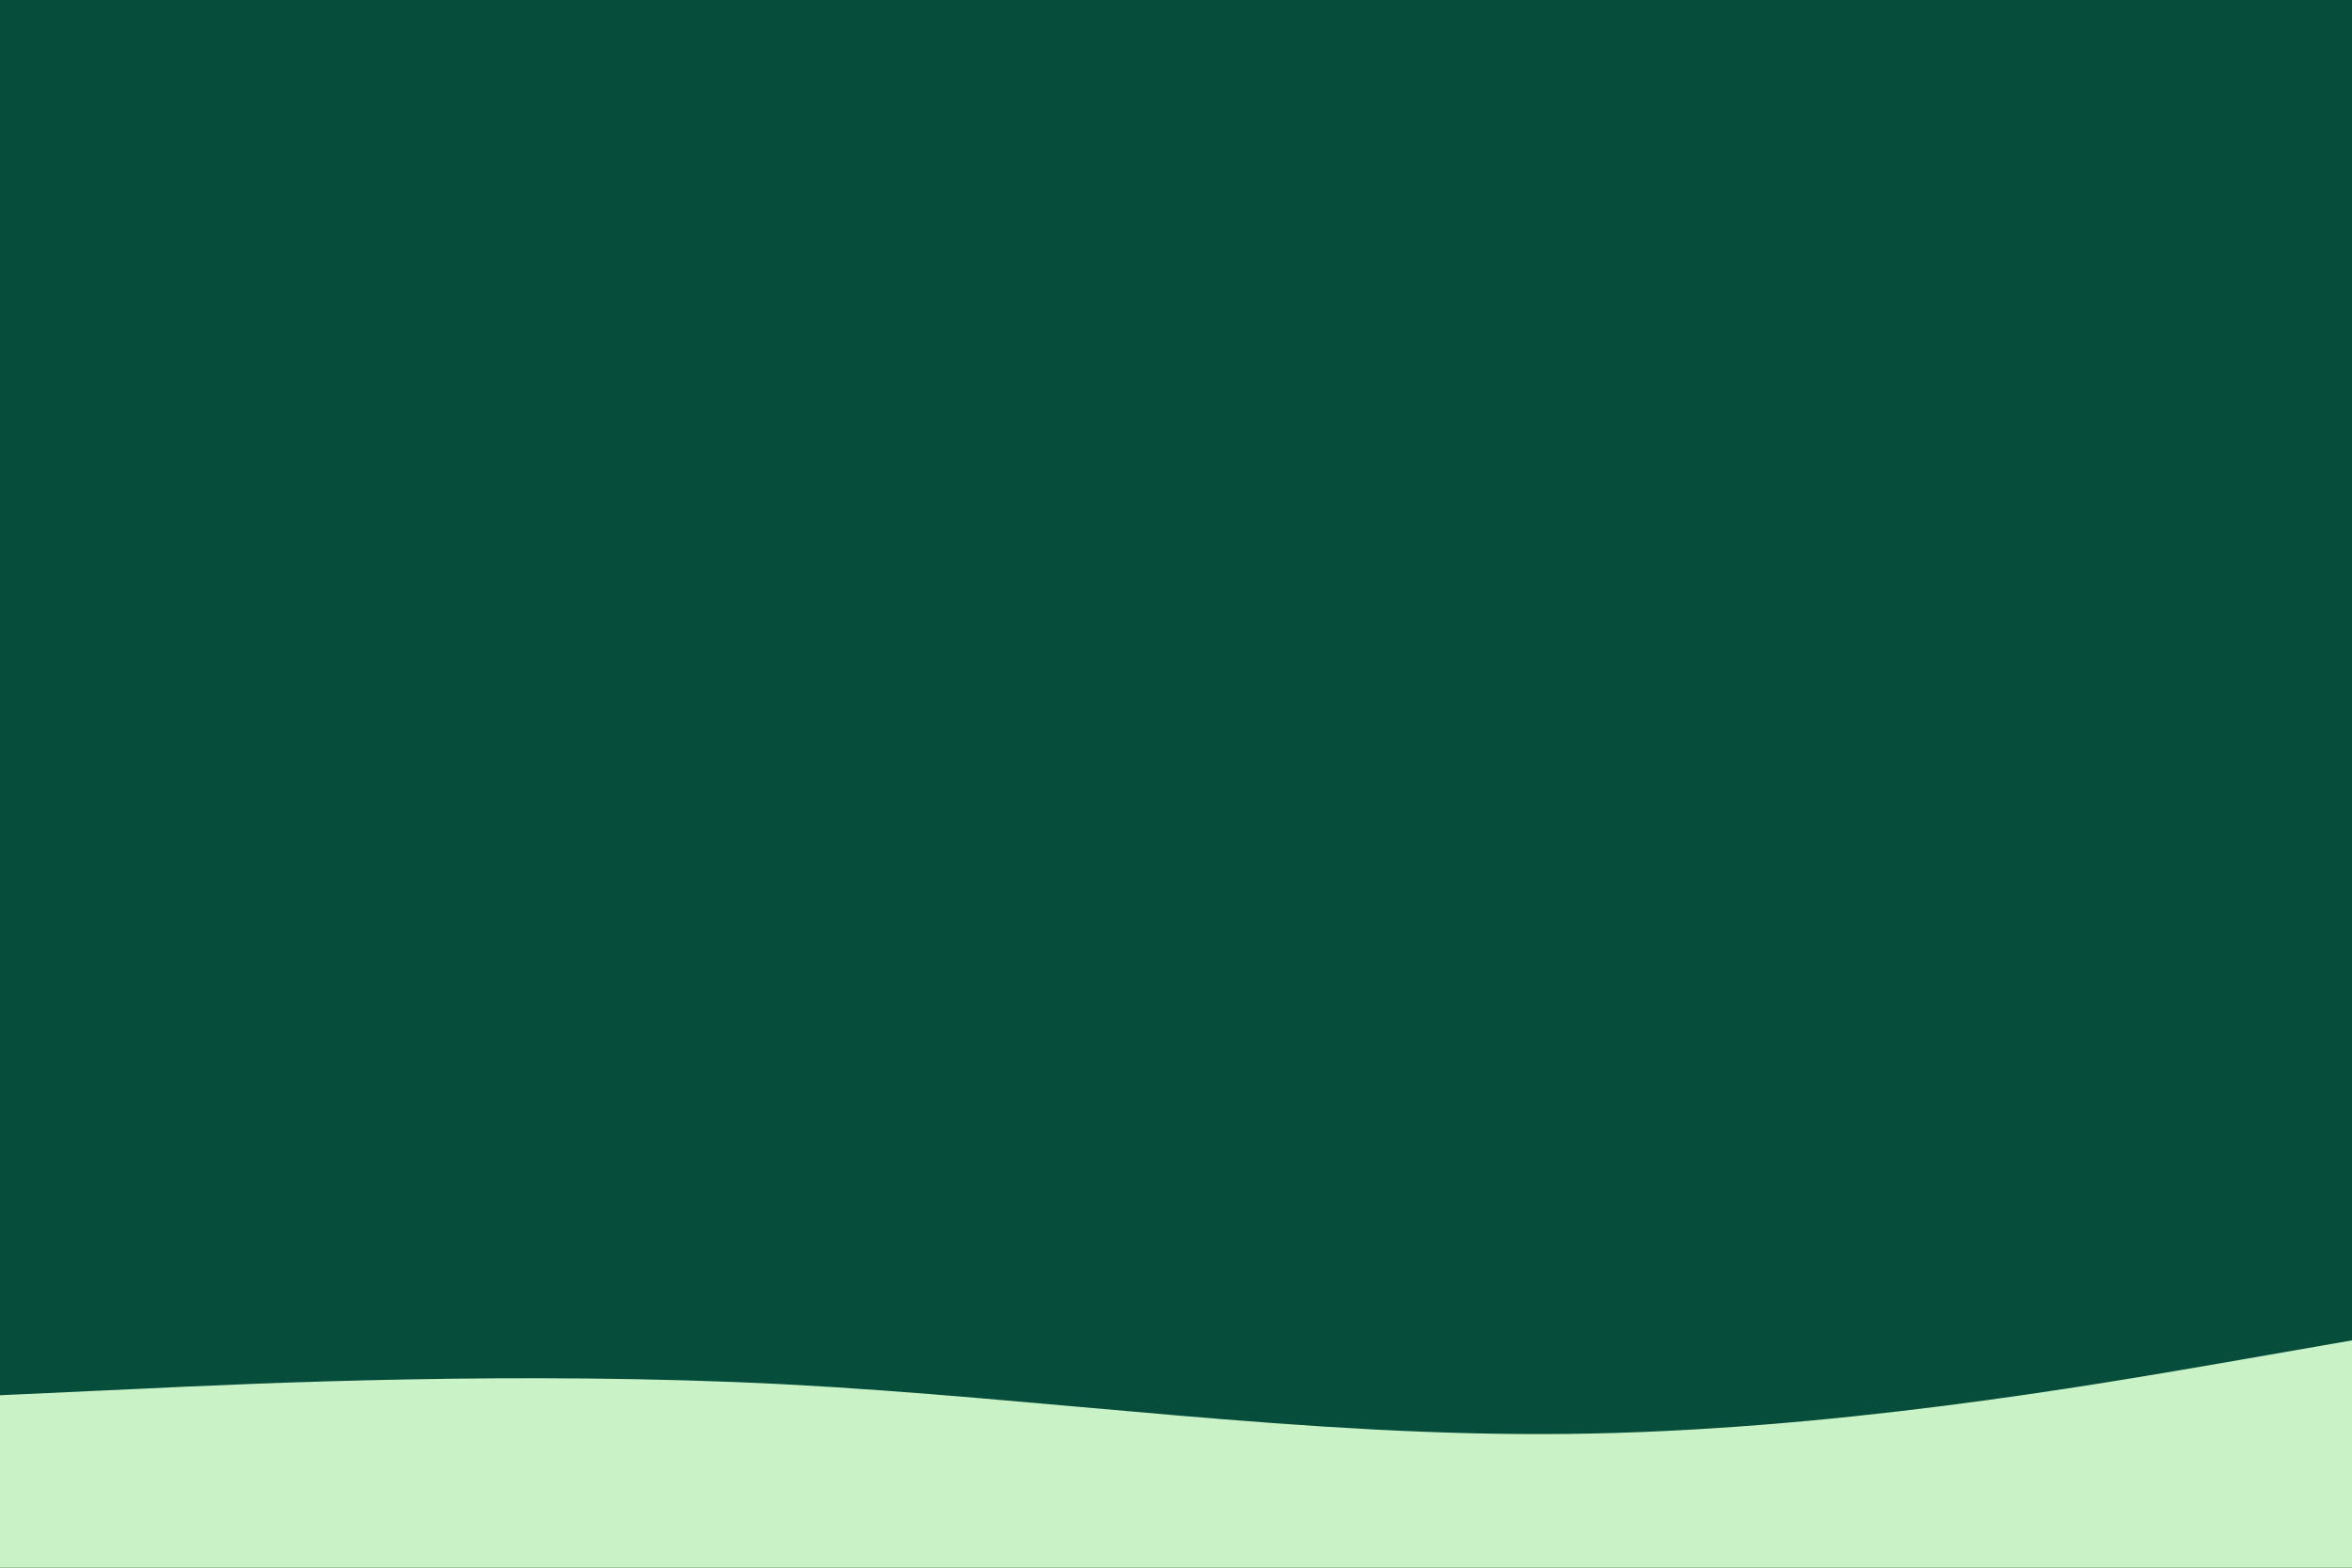 <svg id="visual" viewBox="0 0 900 600" width="900" height="600" xmlns="http://www.w3.org/2000/svg" xmlns:xlink="http://www.w3.org/1999/xlink" version="1.1"><rect x="0" y="0" width="900" height="600" fill="#064E3B"></rect><path d="M0 534L50 531.7C100 529.3 200 524.7 300 529.8C400 535 500 550 600 548.8C700 547.7 800 530.3 850 521.7L900 513L900 601L850 601C800 601 700 601 600 601C500 601 400 601 300 601C200 601 100 601 50 601L0 601Z" fill="#C9F2C7" stroke-linecap="round" stroke-linejoin="miter"></path></svg>